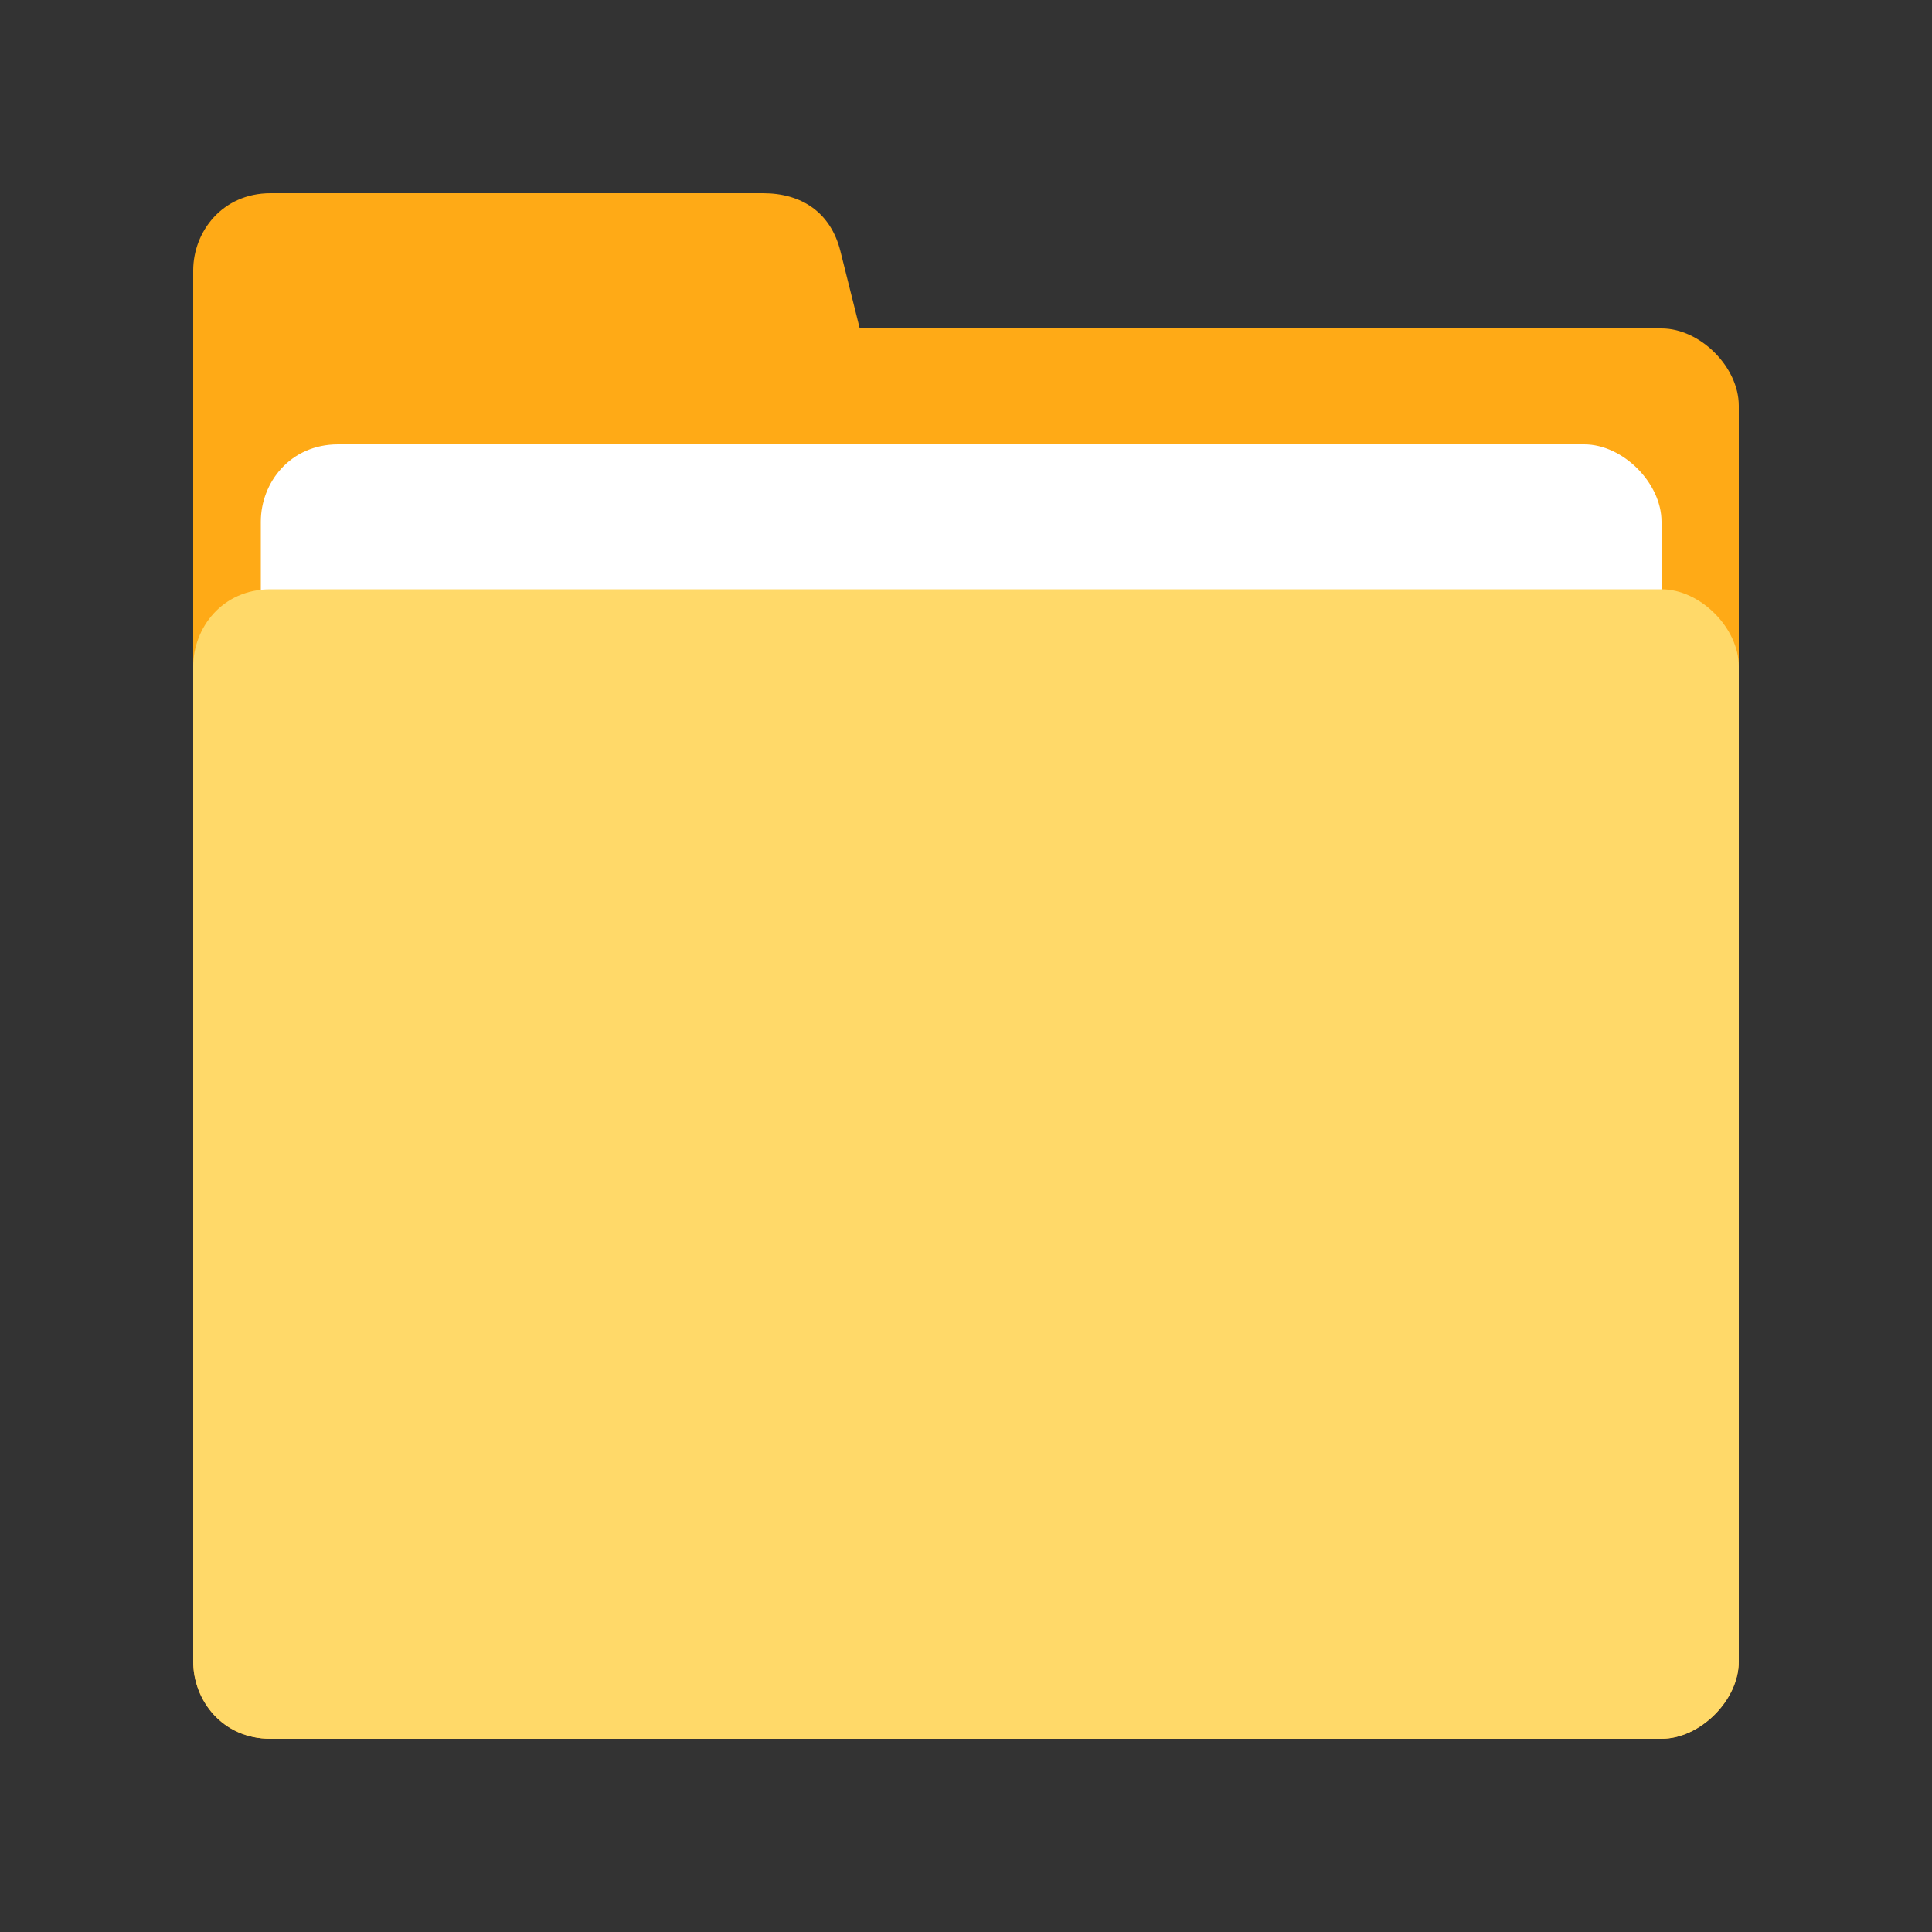 <svg t="1739851505226" class="icon" viewBox="0 0 1024 1024" version="1.1" xmlns="http://www.w3.org/2000/svg" p-id="1585" width="200" height="200"><rect x="0" y="0" width="1024" height="1024" fill="#333333" stroke="none"/><path d="M880.64 174.08H455.68l-10.24-40.96c-5.12-20.48-20.48-30.72-40.96-30.72H143.36c-25.6 0-40.96 20.48-40.96 40.96v737.28c0 20.48 15.36 40.96 40.96 40.96h737.28c20.48 0 40.96-20.48 40.96-40.96v-665.6c0-20.48-20.48-40.96-40.96-40.96z" fill="#FFAA16" p-id="1586"></path><path d="M839.68 870.4H179.2c-20.48 0-40.96-20.48-40.96-40.96V276.48c0-20.48 15.36-40.96 40.96-40.96h660.48c20.48 0 40.96 20.48 40.96 40.96v552.96c0 20.48-20.48 40.96-40.96 40.96z" fill="#FFFFFF" p-id="1587"></path><path d="M880.64 312.32H143.36c-25.6 0-40.96 20.48-40.96 40.96v527.36c0 20.48 15.36 40.96 40.96 40.96h737.28c20.48 0 40.96-20.48 40.96-40.96V353.28c0-20.48-20.48-40.96-40.96-40.96z" fill="#FFD969" p-id="1588"></path></svg>
